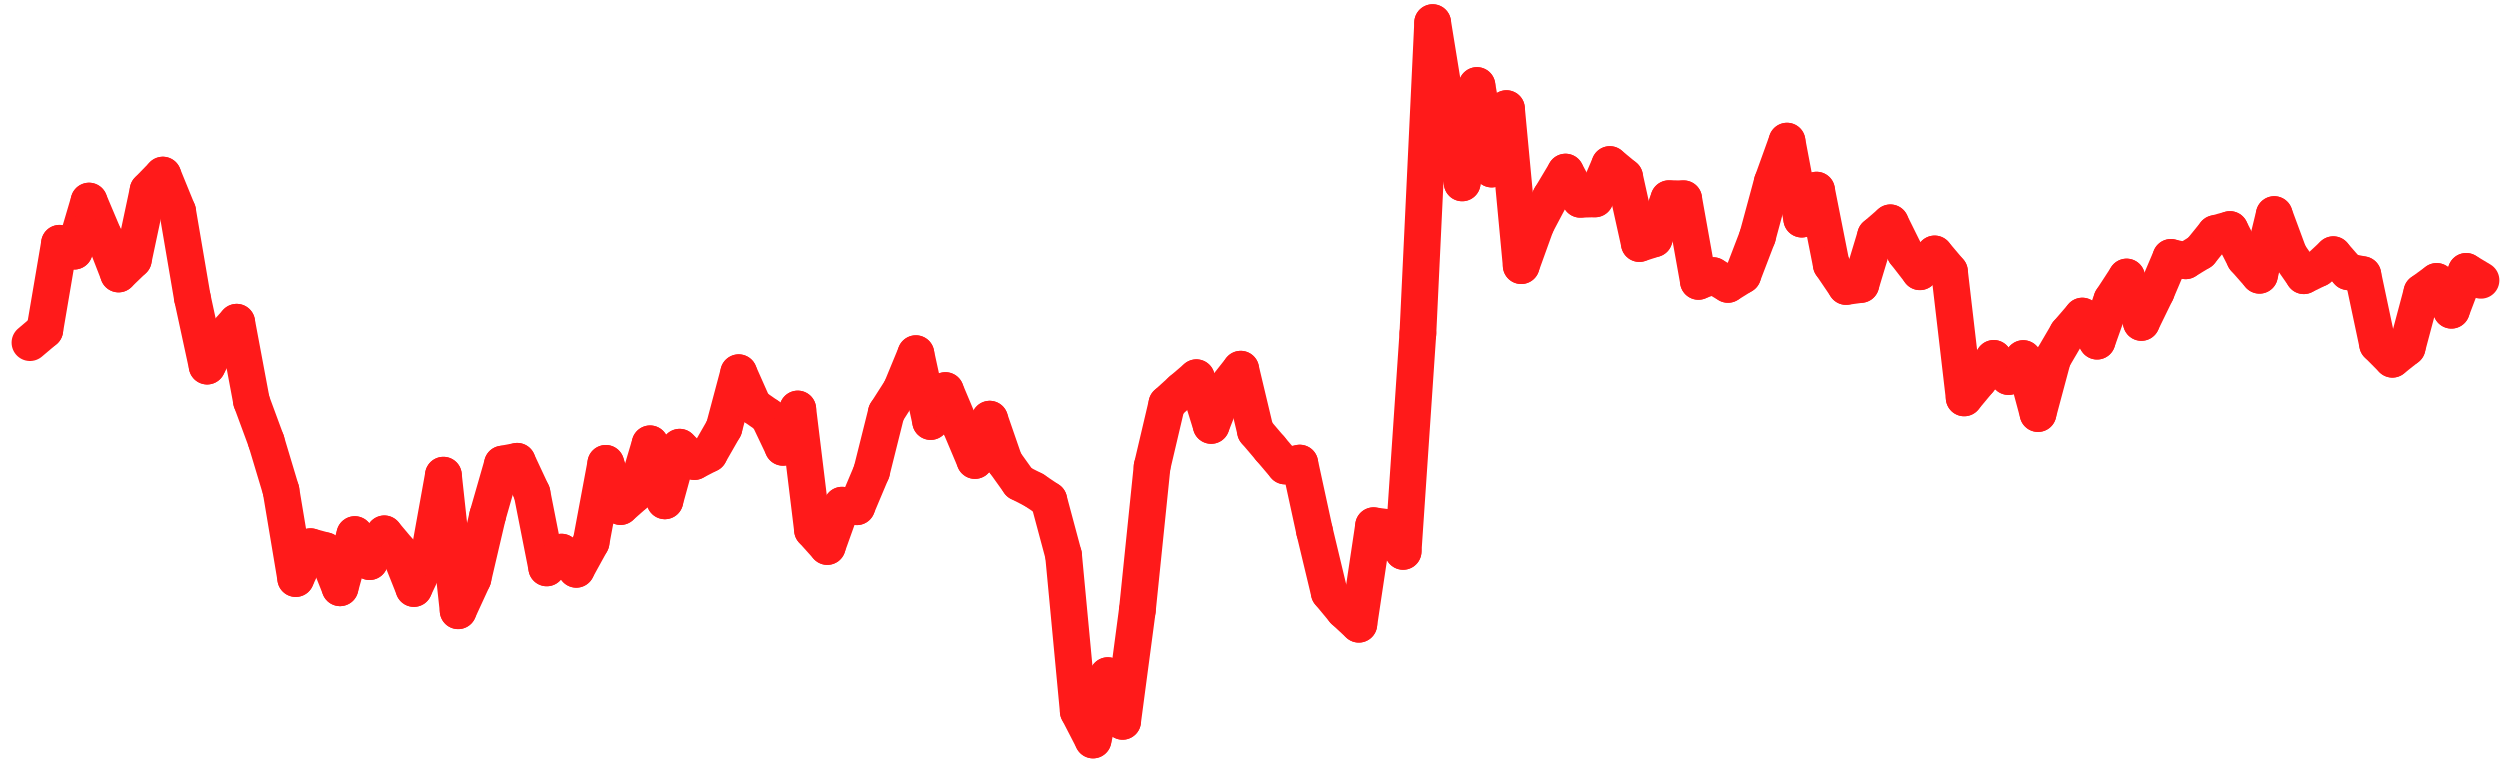 <svg width="102" height="31" viewBox="0 0 102 31" fill="none" xmlns="http://www.w3.org/2000/svg">
<path d="M1.223 13.979L1.826 13.469" stroke="#FF1A1A" stroke-width="1.5" stroke-miterlimit="10" stroke-linecap="round"/>
<path d="M1.826 13.469L2.428 9.927" stroke="#FF1A1A" stroke-width="1.5" stroke-miterlimit="10" stroke-linecap="round"/>
<path d="M2.428 9.927L3.03 10.246" stroke="#FF1A1A" stroke-width="1.5" stroke-miterlimit="10" stroke-linecap="round"/>
<path d="M3.03 10.246L3.633 8.205" stroke="#FF1A1A" stroke-width="1.5" stroke-miterlimit="10" stroke-linecap="round"/>
<path d="M3.633 8.205L4.235 9.628" stroke="#FF1A1A" stroke-width="1.5" stroke-miterlimit="10" stroke-linecap="round"/>
<path d="M4.235 9.628L4.838 11.178" stroke="#FF1A1A" stroke-width="1.5" stroke-miterlimit="10" stroke-linecap="round"/>
<path d="M4.838 11.178L5.44 10.597" stroke="#FF1A1A" stroke-width="1.5" stroke-miterlimit="10" stroke-linecap="round"/>
<path d="M5.44 10.598L6.042 7.766" stroke="#FF1A1A" stroke-width="1.5" stroke-miterlimit="10" stroke-linecap="round"/>
<path d="M6.042 7.765L6.645 7.145" stroke="#FF1A1A" stroke-width="1.5" stroke-miterlimit="10" stroke-linecap="round"/>
<path d="M6.645 7.145L7.247 8.619" stroke="#FF1A1A" stroke-width="1.5" stroke-miterlimit="10" stroke-linecap="round"/>
<path d="M7.247 8.619L7.849 12.153" stroke="#FF1A1A" stroke-width="1.5" stroke-miterlimit="10" stroke-linecap="round"/>
<path d="M7.85 12.153L8.452 14.936" stroke="#FF1A1A" stroke-width="1.5" stroke-miterlimit="10" stroke-linecap="round"/>
<path d="M8.452 14.936L9.055 13.812" stroke="#FF1A1A" stroke-width="1.5" stroke-miterlimit="10" stroke-linecap="round"/>
<path d="M9.055 13.812L9.657 13.148" stroke="#FF1A1A" stroke-width="1.5" stroke-miterlimit="10" stroke-linecap="round"/>
<path d="M9.657 13.148L10.26 16.366" stroke="#FF1A1A" stroke-width="1.5" stroke-miterlimit="10" stroke-linecap="round"/>
<path d="M10.259 16.366L10.862 18.001" stroke="#FF1A1A" stroke-width="1.5" stroke-miterlimit="10" stroke-linecap="round"/>
<path d="M10.862 18.001L11.464 20.005" stroke="#FF1A1A" stroke-width="1.5" stroke-miterlimit="10" stroke-linecap="round"/>
<path d="M11.464 20.005L12.066 23.605" stroke="#FF1A1A" stroke-width="1.5" stroke-miterlimit="10" stroke-linecap="round"/>
<path d="M12.066 23.605L12.669 22.305" stroke="#FF1A1A" stroke-width="1.5" stroke-miterlimit="10" stroke-linecap="round"/>
<path d="M12.669 22.305L13.271 22.468" stroke="#FF1A1A" stroke-width="1.5" stroke-miterlimit="10" stroke-linecap="round"/>
<path d="M13.271 22.468L13.874 23.98" stroke="#FF1A1A" stroke-width="1.5" stroke-miterlimit="10" stroke-linecap="round"/>
<path d="M13.874 23.98L14.476 21.811" stroke="#FF1A1A" stroke-width="1.5" stroke-miterlimit="10" stroke-linecap="round"/>
<path d="M14.476 21.811L15.079 22.914" stroke="#FF1A1A" stroke-width="1.5" stroke-miterlimit="10" stroke-linecap="round"/>
<path d="M15.079 22.914L15.681 21.781" stroke="#FF1A1A" stroke-width="1.5" stroke-miterlimit="10" stroke-linecap="round"/>
<path d="M15.681 21.781L16.284 22.498" stroke="#FF1A1A" stroke-width="1.5" stroke-miterlimit="10" stroke-linecap="round"/>
<path d="M16.283 22.498L16.886 24.01" stroke="#FF1A1A" stroke-width="1.5" stroke-miterlimit="10" stroke-linecap="round"/>
<path d="M16.886 24.01L17.488 22.739" stroke="#FF1A1A" stroke-width="1.5" stroke-miterlimit="10" stroke-linecap="round"/>
<path d="M17.488 22.738L18.091 19.388" stroke="#FF1A1A" stroke-width="1.5" stroke-miterlimit="10" stroke-linecap="round"/>
<path d="M18.091 19.388L18.693 24.918" stroke="#FF1A1A" stroke-width="1.5" stroke-miterlimit="10" stroke-linecap="round"/>
<path d="M18.693 24.918L19.296 23.608" stroke="#FF1A1A" stroke-width="1.5" stroke-miterlimit="10" stroke-linecap="round"/>
<path d="M19.295 23.608L19.898 21.031" stroke="#FF1A1A" stroke-width="1.5" stroke-miterlimit="10" stroke-linecap="round"/>
<path d="M19.898 21.031L20.5 18.935" stroke="#FF1A1A" stroke-width="1.5" stroke-miterlimit="10" stroke-linecap="round"/>
<path d="M20.5 18.935L21.103 18.821" stroke="#FF1A1A" stroke-width="1.5" stroke-miterlimit="10" stroke-linecap="round"/>
<path d="M21.102 18.822L21.705 20.112" stroke="#FF1A1A" stroke-width="1.5" stroke-miterlimit="10" stroke-linecap="round"/>
<path d="M21.705 20.112L22.308 23.169" stroke="#FF1A1A" stroke-width="1.5" stroke-miterlimit="10" stroke-linecap="round"/>
<path d="M22.308 23.169L22.91 22.528" stroke="#FF1A1A" stroke-width="1.5" stroke-miterlimit="10" stroke-linecap="round"/>
<path d="M22.91 22.528L23.513 23.227" stroke="#FF1A1A" stroke-width="1.5" stroke-miterlimit="10" stroke-linecap="round"/>
<path d="M23.512 23.227L24.115 22.13" stroke="#FF1A1A" stroke-width="1.5" stroke-miterlimit="10" stroke-linecap="round"/>
<path d="M24.115 22.13L24.717 18.905" stroke="#FF1A1A" stroke-width="1.5" stroke-miterlimit="10" stroke-linecap="round"/>
<path d="M24.717 18.905L25.32 20.667" stroke="#FF1A1A" stroke-width="1.5" stroke-miterlimit="10" stroke-linecap="round"/>
<path d="M25.319 20.667L25.922 20.137" stroke="#FF1A1A" stroke-width="1.5" stroke-miterlimit="10" stroke-linecap="round"/>
<path d="M25.922 20.137L26.524 18.108" stroke="#FF1A1A" stroke-width="1.5" stroke-miterlimit="10" stroke-linecap="round"/>
<path d="M26.524 18.108L27.127 20.433" stroke="#FF1A1A" stroke-width="1.5" stroke-miterlimit="10" stroke-linecap="round"/>
<path d="M27.127 20.433L27.729 18.247" stroke="#FF1A1A" stroke-width="1.5" stroke-miterlimit="10" stroke-linecap="round"/>
<path d="M27.73 18.247L28.332 18.831" stroke="#FF1A1A" stroke-width="1.5" stroke-miterlimit="10" stroke-linecap="round"/>
<path d="M28.331 18.831L28.934 18.519" stroke="#FF1A1A" stroke-width="1.5" stroke-miterlimit="10" stroke-linecap="round"/>
<path d="M28.934 18.519L29.537 17.466" stroke="#FF1A1A" stroke-width="1.5" stroke-miterlimit="10" stroke-linecap="round"/>
<path d="M29.537 17.466L30.139 15.207" stroke="#FF1A1A" stroke-width="1.5" stroke-miterlimit="10" stroke-linecap="round"/>
<path d="M30.139 15.207L30.741 16.564" stroke="#FF1A1A" stroke-width="1.5" stroke-miterlimit="10" stroke-linecap="round"/>
<path d="M30.741 16.564L31.344 16.984" stroke="#FF1A1A" stroke-width="1.5" stroke-miterlimit="10" stroke-linecap="round"/>
<path d="M31.344 16.985L31.946 18.25" stroke="#FF1A1A" stroke-width="1.5" stroke-miterlimit="10" stroke-linecap="round"/>
<path d="M31.946 18.25L32.549 16.688" stroke="#FF1A1A" stroke-width="1.5" stroke-miterlimit="10" stroke-linecap="round"/>
<path d="M32.548 16.688L33.151 21.627" stroke="#FF1A1A" stroke-width="1.5" stroke-miterlimit="10" stroke-linecap="round"/>
<path d="M33.151 21.627L33.753 22.297" stroke="#FF1A1A" stroke-width="1.5" stroke-miterlimit="10" stroke-linecap="round"/>
<path d="M33.753 22.297L34.356 20.612" stroke="#FF1A1A" stroke-width="1.5" stroke-miterlimit="10" stroke-linecap="round"/>
<path d="M34.355 20.612L34.958 20.674" stroke="#FF1A1A" stroke-width="1.5" stroke-miterlimit="10" stroke-linecap="round"/>
<path d="M34.958 20.674L35.56 19.245" stroke="#FF1A1A" stroke-width="1.5" stroke-miterlimit="10" stroke-linecap="round"/>
<path d="M35.56 19.245L36.163 16.833" stroke="#FF1A1A" stroke-width="1.5" stroke-miterlimit="10" stroke-linecap="round"/>
<path d="M36.163 16.834L36.766 15.89" stroke="#FF1A1A" stroke-width="1.5" stroke-miterlimit="10" stroke-linecap="round"/>
<path d="M36.766 15.89L37.368 14.43" stroke="#FF1A1A" stroke-width="1.5" stroke-miterlimit="10" stroke-linecap="round"/>
<path d="M37.368 14.43L37.97 17.198" stroke="#FF1A1A" stroke-width="1.5" stroke-miterlimit="10" stroke-linecap="round"/>
<path d="M37.97 17.198L38.573 15.935" stroke="#FF1A1A" stroke-width="1.5" stroke-miterlimit="10" stroke-linecap="round"/>
<path d="M38.573 15.935L39.175 17.363" stroke="#FF1A1A" stroke-width="1.5" stroke-miterlimit="10" stroke-linecap="round"/>
<path d="M39.175 17.363L39.777 18.788" stroke="#FF1A1A" stroke-width="1.5" stroke-miterlimit="10" stroke-linecap="round"/>
<path d="M39.777 18.788L40.38 17.103" stroke="#FF1A1A" stroke-width="1.5" stroke-miterlimit="10" stroke-linecap="round"/>
<path d="M40.38 17.103L40.982 18.843" stroke="#FF1A1A" stroke-width="1.5" stroke-miterlimit="10" stroke-linecap="round"/>
<path d="M40.982 18.843L41.585 19.686" stroke="#FF1A1A" stroke-width="1.5" stroke-miterlimit="10" stroke-linecap="round"/>
<path d="M41.584 19.686L42.187 19.994" stroke="#FF1A1A" stroke-width="1.5" stroke-miterlimit="10" stroke-linecap="round"/>
<path d="M42.187 19.994L42.789 20.399" stroke="#FF1A1A" stroke-width="1.5" stroke-miterlimit="10" stroke-linecap="round"/>
<path d="M42.79 20.399L43.392 22.644" stroke="#FF1A1A" stroke-width="1.5" stroke-miterlimit="10" stroke-linecap="round"/>
<path d="M43.392 22.644L43.994 29.024" stroke="#FF1A1A" stroke-width="1.5" stroke-miterlimit="10" stroke-linecap="round"/>
<path d="M43.994 29.024L44.597 30.191" stroke="#FF1A1A" stroke-width="1.5" stroke-miterlimit="10" stroke-linecap="round"/>
<path d="M44.597 30.191L45.199 27.566" stroke="#FF1A1A" stroke-width="1.5" stroke-miterlimit="10" stroke-linecap="round"/>
<path d="M45.199 27.566L45.802 29.43" stroke="#FF1A1A" stroke-width="1.5" stroke-miterlimit="10" stroke-linecap="round"/>
<path d="M45.802 29.43L46.404 24.899" stroke="#FF1A1A" stroke-width="1.5" stroke-miterlimit="10" stroke-linecap="round"/>
<path d="M46.404 24.899L47.006 19.035" stroke="#FF1A1A" stroke-width="1.5" stroke-miterlimit="10" stroke-linecap="round"/>
<path d="M47.006 19.035L47.609 16.472" stroke="#FF1A1A" stroke-width="1.5" stroke-miterlimit="10" stroke-linecap="round"/>
<path d="M47.609 16.472L48.211 15.925" stroke="#FF1A1A" stroke-width="1.5" stroke-miterlimit="10" stroke-linecap="round"/>
<path d="M48.211 15.925L48.813 15.411" stroke="#FF1A1A" stroke-width="1.5" stroke-miterlimit="10" stroke-linecap="round"/>
<path d="M48.813 15.411L49.416 17.357" stroke="#FF1A1A" stroke-width="1.5" stroke-miterlimit="10" stroke-linecap="round"/>
<path d="M49.416 17.357L50.018 15.825" stroke="#FF1A1A" stroke-width="1.5" stroke-miterlimit="10" stroke-linecap="round"/>
<path d="M50.019 15.825L50.621 15.064" stroke="#FF1A1A" stroke-width="1.5" stroke-miterlimit="10" stroke-linecap="round"/>
<path d="M50.621 15.064L51.224 17.593" stroke="#FF1A1A" stroke-width="1.5" stroke-miterlimit="10" stroke-linecap="round"/>
<path d="M51.223 17.593L51.826 18.302" stroke="#FF1A1A" stroke-width="1.5" stroke-miterlimit="10" stroke-linecap="round"/>
<path d="M51.826 18.302L52.428 19.011" stroke="#FF1A1A" stroke-width="1.5" stroke-miterlimit="10" stroke-linecap="round"/>
<path d="M52.428 19.011L53.03 18.895" stroke="#FF1A1A" stroke-width="1.5" stroke-miterlimit="10" stroke-linecap="round"/>
<path d="M53.03 18.895L53.633 21.671" stroke="#FF1A1A" stroke-width="1.5" stroke-miterlimit="10" stroke-linecap="round"/>
<path d="M53.633 21.671L54.235 24.182" stroke="#FF1A1A" stroke-width="1.5" stroke-miterlimit="10" stroke-linecap="round"/>
<path d="M54.235 24.182L54.838 24.909" stroke="#FF1A1A" stroke-width="1.5" stroke-miterlimit="10" stroke-linecap="round"/>
<path d="M54.838 24.909L55.44 25.467" stroke="#FF1A1A" stroke-width="1.5" stroke-miterlimit="10" stroke-linecap="round"/>
<path d="M55.44 25.467L56.042 21.449" stroke="#FF1A1A" stroke-width="1.5" stroke-miterlimit="10" stroke-linecap="round"/>
<path d="M56.042 21.449L56.645 21.529" stroke="#FF1A1A" stroke-width="1.5" stroke-miterlimit="10" stroke-linecap="round"/>
<path d="M56.645 21.529L57.247 22.496" stroke="#FF1A1A" stroke-width="1.5" stroke-miterlimit="10" stroke-linecap="round"/>
<path d="M57.247 22.496L57.849 13.6" stroke="#FF1A1A" stroke-width="1.5" stroke-miterlimit="10" stroke-linecap="round"/>
<path d="M57.85 13.6L58.452 0.923" stroke="#FF1A1A" stroke-width="1.5" stroke-miterlimit="10" stroke-linecap="round"/>
<path d="M58.452 0.923L59.055 4.637" stroke="#FF1A1A" stroke-width="1.5" stroke-miterlimit="10" stroke-linecap="round"/>
<path d="M59.055 4.637L59.657 7.461" stroke="#FF1A1A" stroke-width="1.5" stroke-miterlimit="10" stroke-linecap="round"/>
<path d="M59.657 7.461L60.26 3.489" stroke="#FF1A1A" stroke-width="1.5" stroke-miterlimit="10" stroke-linecap="round"/>
<path d="M60.259 3.489L60.862 6.896" stroke="#FF1A1A" stroke-width="1.5" stroke-miterlimit="10" stroke-linecap="round"/>
<path d="M60.862 6.897L61.464 4.432" stroke="#FF1A1A" stroke-width="1.5" stroke-miterlimit="10" stroke-linecap="round"/>
<path d="M61.464 4.432L62.066 10.838" stroke="#FF1A1A" stroke-width="1.5" stroke-miterlimit="10" stroke-linecap="round"/>
<path d="M62.066 10.838L62.669 9.167" stroke="#FF1A1A" stroke-width="1.5" stroke-miterlimit="10" stroke-linecap="round"/>
<path d="M62.669 9.167L63.271 8.029" stroke="#FF1A1A" stroke-width="1.5" stroke-miterlimit="10" stroke-linecap="round"/>
<path d="M63.272 8.029L63.874 7.022" stroke="#FF1A1A" stroke-width="1.5" stroke-miterlimit="10" stroke-linecap="round"/>
<path d="M63.874 7.022L64.476 8.13" stroke="#FF1A1A" stroke-width="1.5" stroke-miterlimit="10" stroke-linecap="round"/>
<path d="M64.476 8.13L65.079 8.114" stroke="#FF1A1A" stroke-width="1.5" stroke-miterlimit="10" stroke-linecap="round"/>
<path d="M65.079 8.114L65.681 6.714" stroke="#FF1A1A" stroke-width="1.5" stroke-miterlimit="10" stroke-linecap="round"/>
<path d="M65.681 6.714L66.284 7.213" stroke="#FF1A1A" stroke-width="1.5" stroke-miterlimit="10" stroke-linecap="round"/>
<path d="M66.283 7.213L66.886 9.936" stroke="#FF1A1A" stroke-width="1.5" stroke-miterlimit="10" stroke-linecap="round"/>
<path d="M66.886 9.936L67.488 9.743" stroke="#FF1A1A" stroke-width="1.5" stroke-miterlimit="10" stroke-linecap="round"/>
<path d="M67.488 9.743L68.091 8.108" stroke="#FF1A1A" stroke-width="1.5" stroke-miterlimit="10" stroke-linecap="round"/>
<path d="M68.091 8.107L68.693 8.111" stroke="#FF1A1A" stroke-width="1.5" stroke-miterlimit="10" stroke-linecap="round"/>
<path d="M68.693 8.111L69.296 11.48" stroke="#FF1A1A" stroke-width="1.5" stroke-miterlimit="10" stroke-linecap="round"/>
<path d="M69.295 11.48L69.898 11.246" stroke="#FF1A1A" stroke-width="1.5" stroke-miterlimit="10" stroke-linecap="round"/>
<path d="M69.898 11.246L70.5 11.603" stroke="#FF1A1A" stroke-width="1.5" stroke-miterlimit="10" stroke-linecap="round"/>
<path d="M70.501 11.603L71.103 11.229" stroke="#FF1A1A" stroke-width="1.5" stroke-miterlimit="10" stroke-linecap="round"/>
<path d="M71.103 11.229L71.705 9.657" stroke="#FF1A1A" stroke-width="1.5" stroke-miterlimit="10" stroke-linecap="round"/>
<path d="M71.705 9.657L72.308 7.43" stroke="#FF1A1A" stroke-width="1.5" stroke-miterlimit="10" stroke-linecap="round"/>
<path d="M72.308 7.43L72.91 5.759" stroke="#FF1A1A" stroke-width="1.5" stroke-miterlimit="10" stroke-linecap="round"/>
<path d="M72.91 5.759L73.513 8.939" stroke="#FF1A1A" stroke-width="1.5" stroke-miterlimit="10" stroke-linecap="round"/>
<path d="M73.512 8.939L74.115 7.758" stroke="#FF1A1A" stroke-width="1.5" stroke-miterlimit="10" stroke-linecap="round"/>
<path d="M74.115 7.758L74.717 10.798" stroke="#FF1A1A" stroke-width="1.5" stroke-miterlimit="10" stroke-linecap="round"/>
<path d="M74.717 10.798L75.32 11.688" stroke="#FF1A1A" stroke-width="1.5" stroke-miterlimit="10" stroke-linecap="round"/>
<path d="M75.319 11.688L75.922 11.606" stroke="#FF1A1A" stroke-width="1.5" stroke-miterlimit="10" stroke-linecap="round"/>
<path d="M75.922 11.606L76.524 9.613" stroke="#FF1A1A" stroke-width="1.5" stroke-miterlimit="10" stroke-linecap="round"/>
<path d="M76.524 9.613L77.127 9.092" stroke="#FF1A1A" stroke-width="1.5" stroke-miterlimit="10" stroke-linecap="round"/>
<path d="M77.127 9.092L77.729 10.309" stroke="#FF1A1A" stroke-width="1.5" stroke-miterlimit="10" stroke-linecap="round"/>
<path d="M77.73 10.309L78.332 11.087" stroke="#FF1A1A" stroke-width="1.5" stroke-miterlimit="10" stroke-linecap="round"/>
<path d="M78.332 11.087L78.934 10.362" stroke="#FF1A1A" stroke-width="1.5" stroke-miterlimit="10" stroke-linecap="round"/>
<path d="M78.934 10.361L79.537 11.075" stroke="#FF1A1A" stroke-width="1.5" stroke-miterlimit="10" stroke-linecap="round"/>
<path d="M79.537 11.075L80.139 16.233" stroke="#FF1A1A" stroke-width="1.5" stroke-miterlimit="10" stroke-linecap="round"/>
<path d="M80.139 16.233L80.741 15.51" stroke="#FF1A1A" stroke-width="1.5" stroke-miterlimit="10" stroke-linecap="round"/>
<path d="M80.741 15.51L81.344 14.623" stroke="#FF1A1A" stroke-width="1.5" stroke-miterlimit="10" stroke-linecap="round"/>
<path d="M81.344 14.623L81.946 15.363" stroke="#FF1A1A" stroke-width="1.5" stroke-miterlimit="10" stroke-linecap="round"/>
<path d="M81.946 15.364L82.549 14.63" stroke="#FF1A1A" stroke-width="1.5" stroke-miterlimit="10" stroke-linecap="round"/>
<path d="M82.548 14.63L83.151 16.873" stroke="#FF1A1A" stroke-width="1.5" stroke-miterlimit="10" stroke-linecap="round"/>
<path d="M83.151 16.873L83.753 14.627" stroke="#FF1A1A" stroke-width="1.5" stroke-miterlimit="10" stroke-linecap="round"/>
<path d="M83.753 14.626L84.356 13.596" stroke="#FF1A1A" stroke-width="1.5" stroke-miterlimit="10" stroke-linecap="round"/>
<path d="M84.356 13.596L84.958 12.897" stroke="#FF1A1A" stroke-width="1.5" stroke-miterlimit="10" stroke-linecap="round"/>
<path d="M84.958 12.897L85.56 13.918" stroke="#FF1A1A" stroke-width="1.5" stroke-miterlimit="10" stroke-linecap="round"/>
<path d="M85.561 13.918L86.163 12.229" stroke="#FF1A1A" stroke-width="1.5" stroke-miterlimit="10" stroke-linecap="round"/>
<path d="M86.163 12.229L86.766 11.303" stroke="#FF1A1A" stroke-width="1.5" stroke-miterlimit="10" stroke-linecap="round"/>
<path d="M86.766 11.303L87.368 13.155" stroke="#FF1A1A" stroke-width="1.5" stroke-miterlimit="10" stroke-linecap="round"/>
<path d="M87.368 13.155L87.97 11.919" stroke="#FF1A1A" stroke-width="1.5" stroke-miterlimit="10" stroke-linecap="round"/>
<path d="M87.97 11.919L88.573 10.502" stroke="#FF1A1A" stroke-width="1.5" stroke-miterlimit="10" stroke-linecap="round"/>
<path d="M88.573 10.502L89.175 10.639" stroke="#FF1A1A" stroke-width="1.5" stroke-miterlimit="10" stroke-linecap="round"/>
<path d="M89.175 10.639L89.777 10.271" stroke="#FF1A1A" stroke-width="1.5" stroke-miterlimit="10" stroke-linecap="round"/>
<path d="M89.777 10.272L90.38 9.528" stroke="#FF1A1A" stroke-width="1.5" stroke-miterlimit="10" stroke-linecap="round"/>
<path d="M90.38 9.528L90.982 9.365" stroke="#FF1A1A" stroke-width="1.5" stroke-miterlimit="10" stroke-linecap="round"/>
<path d="M90.982 9.365L91.585 10.545" stroke="#FF1A1A" stroke-width="1.5" stroke-miterlimit="10" stroke-linecap="round"/>
<path d="M91.585 10.545L92.187 11.23" stroke="#FF1A1A" stroke-width="1.5" stroke-miterlimit="10" stroke-linecap="round"/>
<path d="M92.187 11.23L92.789 8.755" stroke="#FF1A1A" stroke-width="1.5" stroke-miterlimit="10" stroke-linecap="round"/>
<path d="M92.79 8.755L93.392 10.383" stroke="#FF1A1A" stroke-width="1.5" stroke-miterlimit="10" stroke-linecap="round"/>
<path d="M93.392 10.383L93.994 11.248" stroke="#FF1A1A" stroke-width="1.5" stroke-miterlimit="10" stroke-linecap="round"/>
<path d="M93.994 11.248L94.597 10.954" stroke="#FF1A1A" stroke-width="1.5" stroke-miterlimit="10" stroke-linecap="round"/>
<path d="M94.597 10.954L95.199 10.392" stroke="#FF1A1A" stroke-width="1.5" stroke-miterlimit="10" stroke-linecap="round"/>
<path d="M95.199 10.392L95.802 11.085" stroke="#FF1A1A" stroke-width="1.5" stroke-miterlimit="10" stroke-linecap="round"/>
<path d="M95.802 11.085L96.404 11.208" stroke="#FF1A1A" stroke-width="1.5" stroke-miterlimit="10" stroke-linecap="round"/>
<path d="M96.404 11.208L97.006 14.049" stroke="#FF1A1A" stroke-width="1.5" stroke-miterlimit="10" stroke-linecap="round"/>
<path d="M97.006 14.049L97.609 14.656" stroke="#FF1A1A" stroke-width="1.5" stroke-miterlimit="10" stroke-linecap="round"/>
<path d="M97.609 14.656L98.211 14.179" stroke="#FF1A1A" stroke-width="1.5" stroke-miterlimit="10" stroke-linecap="round"/>
<path d="M98.211 14.179L98.813 11.922" stroke="#FF1A1A" stroke-width="1.5" stroke-miterlimit="10" stroke-linecap="round"/>
<path d="M98.814 11.922L99.416 11.482" stroke="#FF1A1A" stroke-width="1.5" stroke-miterlimit="10" stroke-linecap="round"/>
<path d="M99.416 11.483L100.018 12.656" stroke="#FF1A1A" stroke-width="1.5" stroke-miterlimit="10" stroke-linecap="round"/>
<path d="M100.019 12.656L100.621 11.073" stroke="#FF1A1A" stroke-width="1.5" stroke-miterlimit="10" stroke-linecap="round"/>
<path d="M100.621 11.073L101.224 11.435" stroke="#FF1A1A" stroke-width="1.5" stroke-miterlimit="10" stroke-linecap="round"/>
</svg>

